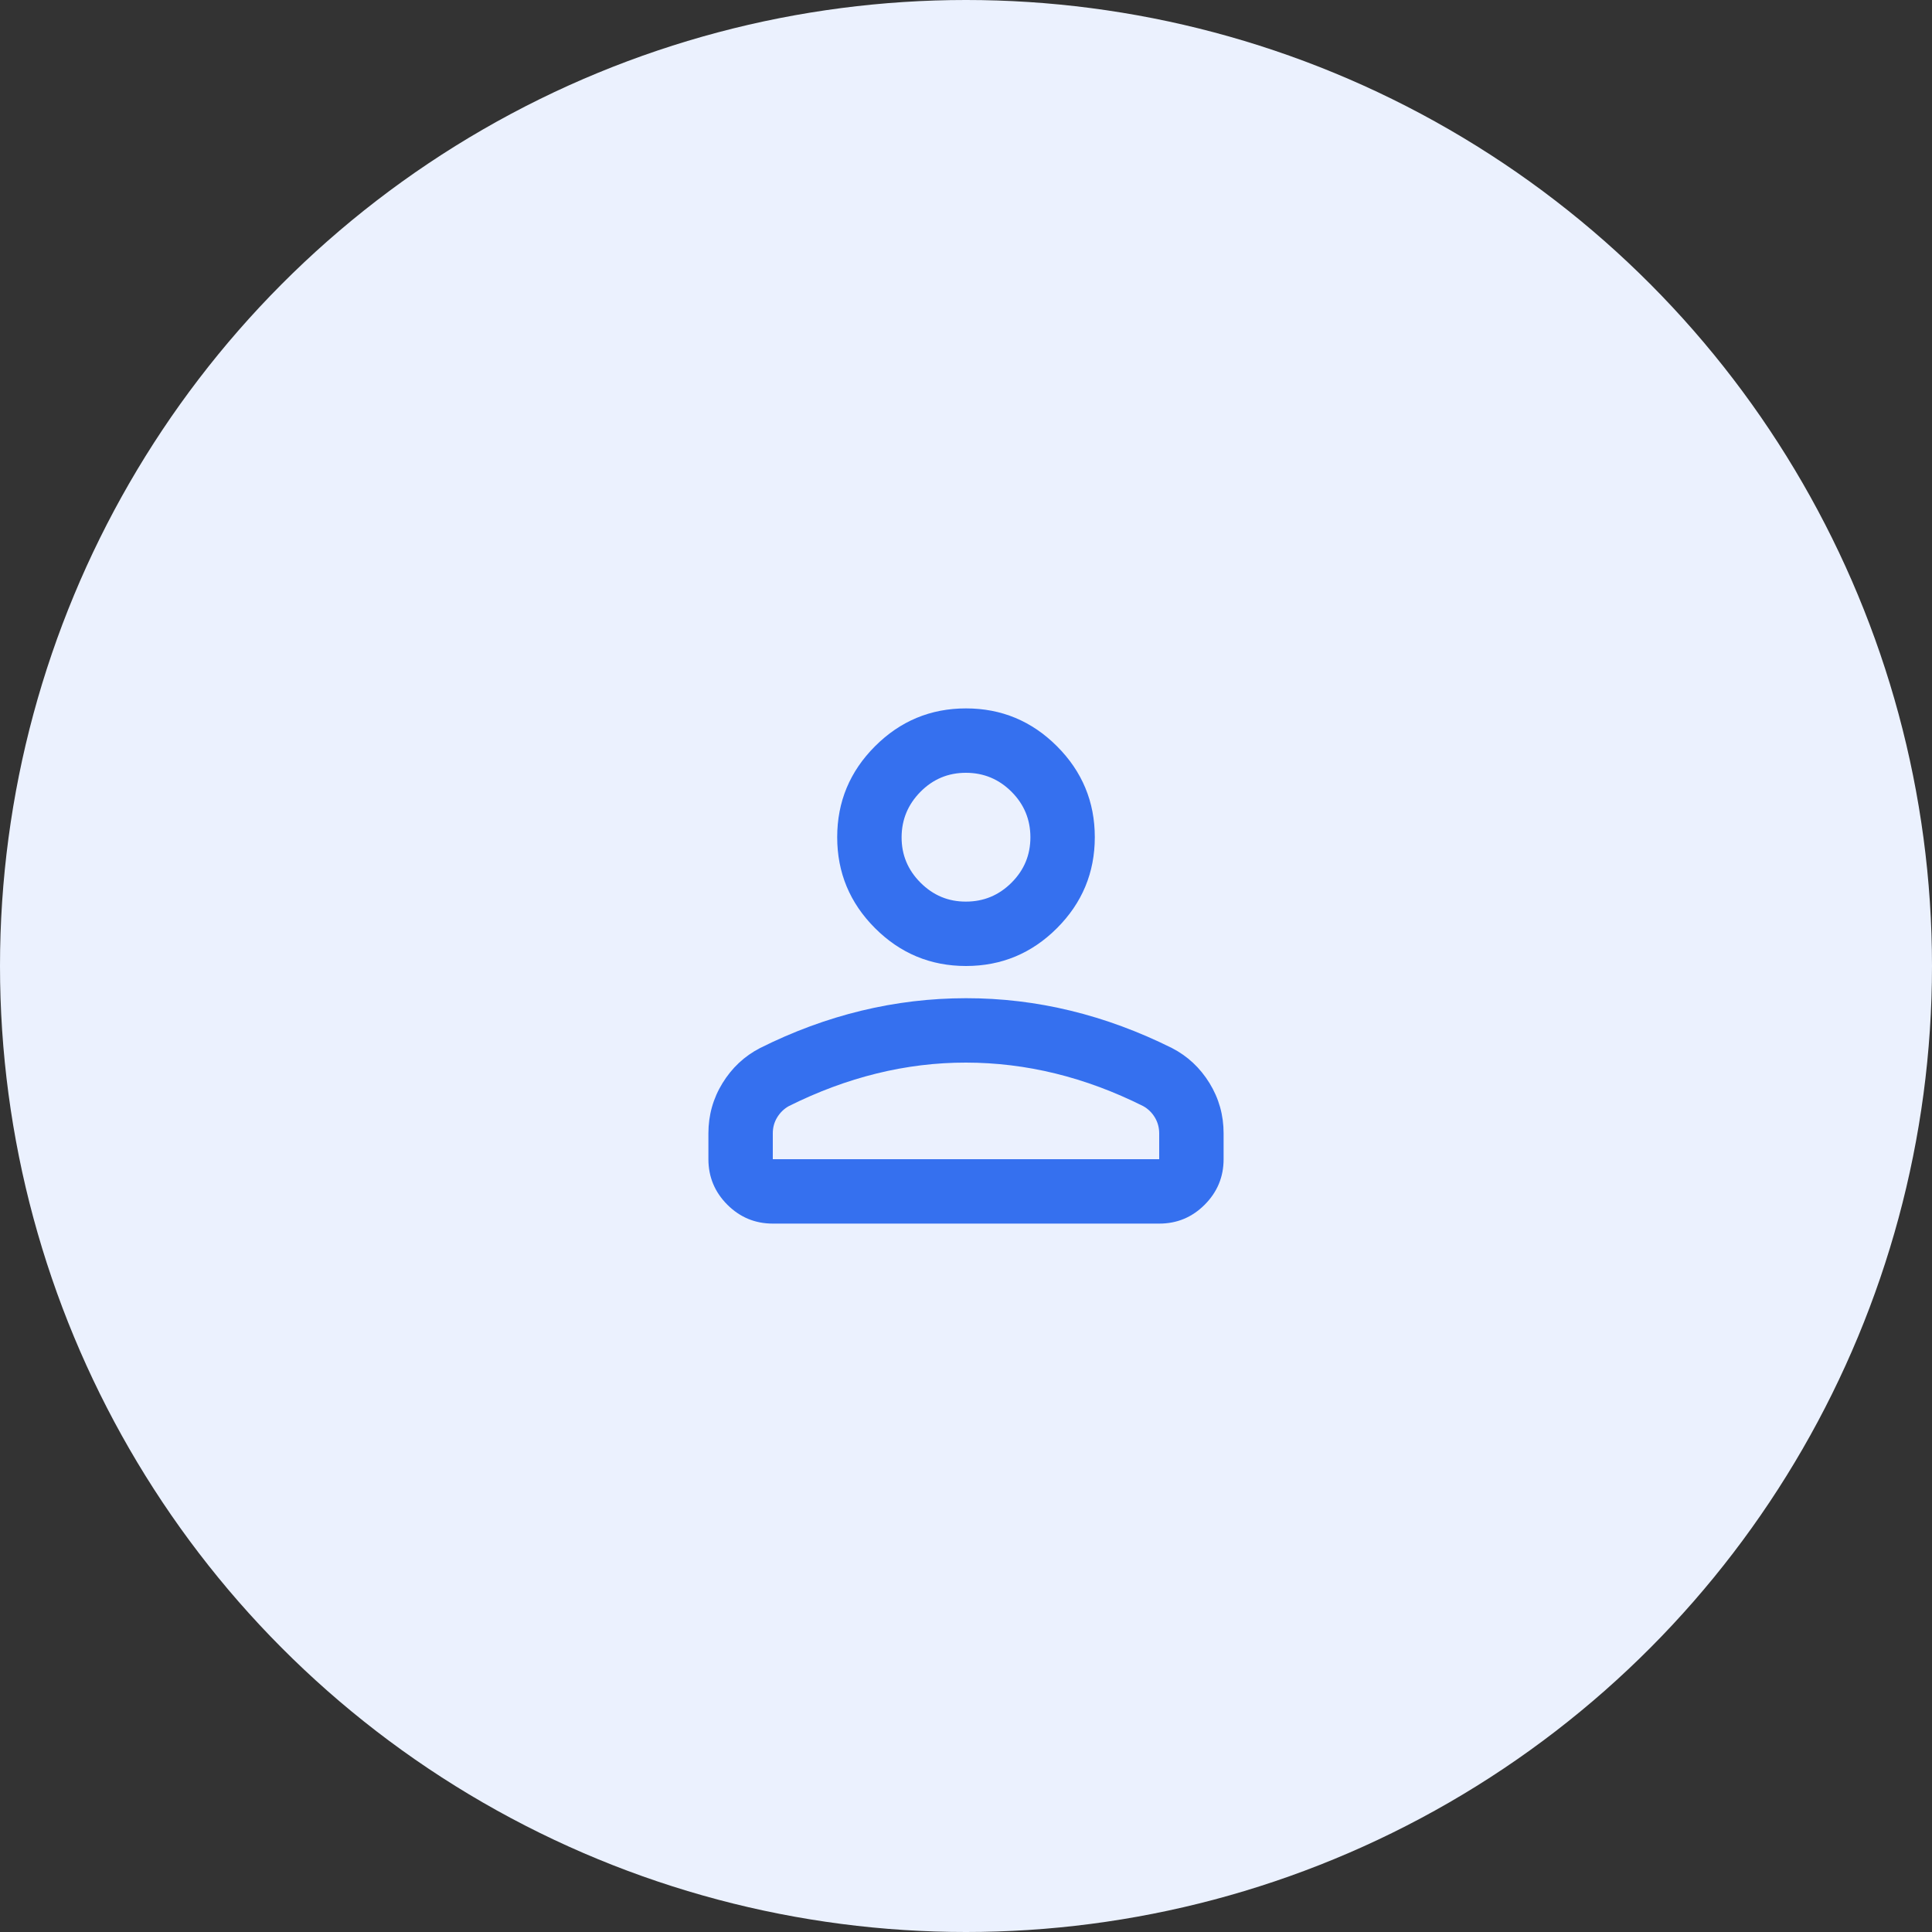 <svg width="60" height="60" viewBox="0 0 60 60" fill="none" xmlns="http://www.w3.org/2000/svg">
<rect x="0" y="0" width="60" height="60" fill="#333333" stroke="none"/>
<circle cx="30" cy="30" r="30" fill="#EBF1FE"/>
<path d="M30 30C28.9 30 27.958 29.608 27.175 28.825C26.392 28.042 26 27.1 26 26C26 24.9 26.392 23.958 27.175 23.175C27.958 22.392 28.9 22 30 22C31.1 22 32.042 22.392 32.825 23.175C33.608 23.958 34 24.9 34 26C34 27.1 33.608 28.042 32.825 28.825C32.042 29.608 31.1 30 30 30ZM22 36V35.2C22 34.633 22.146 34.113 22.438 33.638C22.73 33.163 23.117 32.801 23.6 32.55C24.633 32.033 25.683 31.646 26.75 31.388C27.817 31.13 28.9 31.001 30 31C31.1 30.999 32.183 31.129 33.25 31.388C34.317 31.647 35.367 32.035 36.4 32.55C36.883 32.8 37.271 33.163 37.563 33.638C37.855 34.113 38.001 34.634 38 35.2V36C38 36.55 37.804 37.021 37.413 37.413C37.022 37.805 36.551 38.001 36 38H24C23.45 38 22.979 37.804 22.588 37.413C22.197 37.022 22.001 36.551 22 36ZM24 36H36V35.2C36 35.017 35.954 34.85 35.863 34.7C35.772 34.55 35.651 34.433 35.5 34.35C34.6 33.9 33.692 33.563 32.775 33.338C31.858 33.113 30.933 33.001 30 33C29.067 32.999 28.142 33.112 27.225 33.338C26.308 33.564 25.4 33.901 24.5 34.35C24.35 34.433 24.229 34.55 24.137 34.7C24.045 34.85 23.999 35.017 24 35.2V36ZM30 28C30.55 28 31.021 27.804 31.413 27.413C31.805 27.022 32.001 26.551 32 26C31.999 25.449 31.804 24.979 31.413 24.588C31.022 24.197 30.551 24.001 30 24C29.449 23.999 28.978 24.195 28.588 24.588C28.198 24.981 28.002 25.452 28 26C27.998 26.548 28.194 27.019 28.588 27.413C28.982 27.807 29.453 28.003 30 28Z" fill="#3570EF"/>
</svg>
